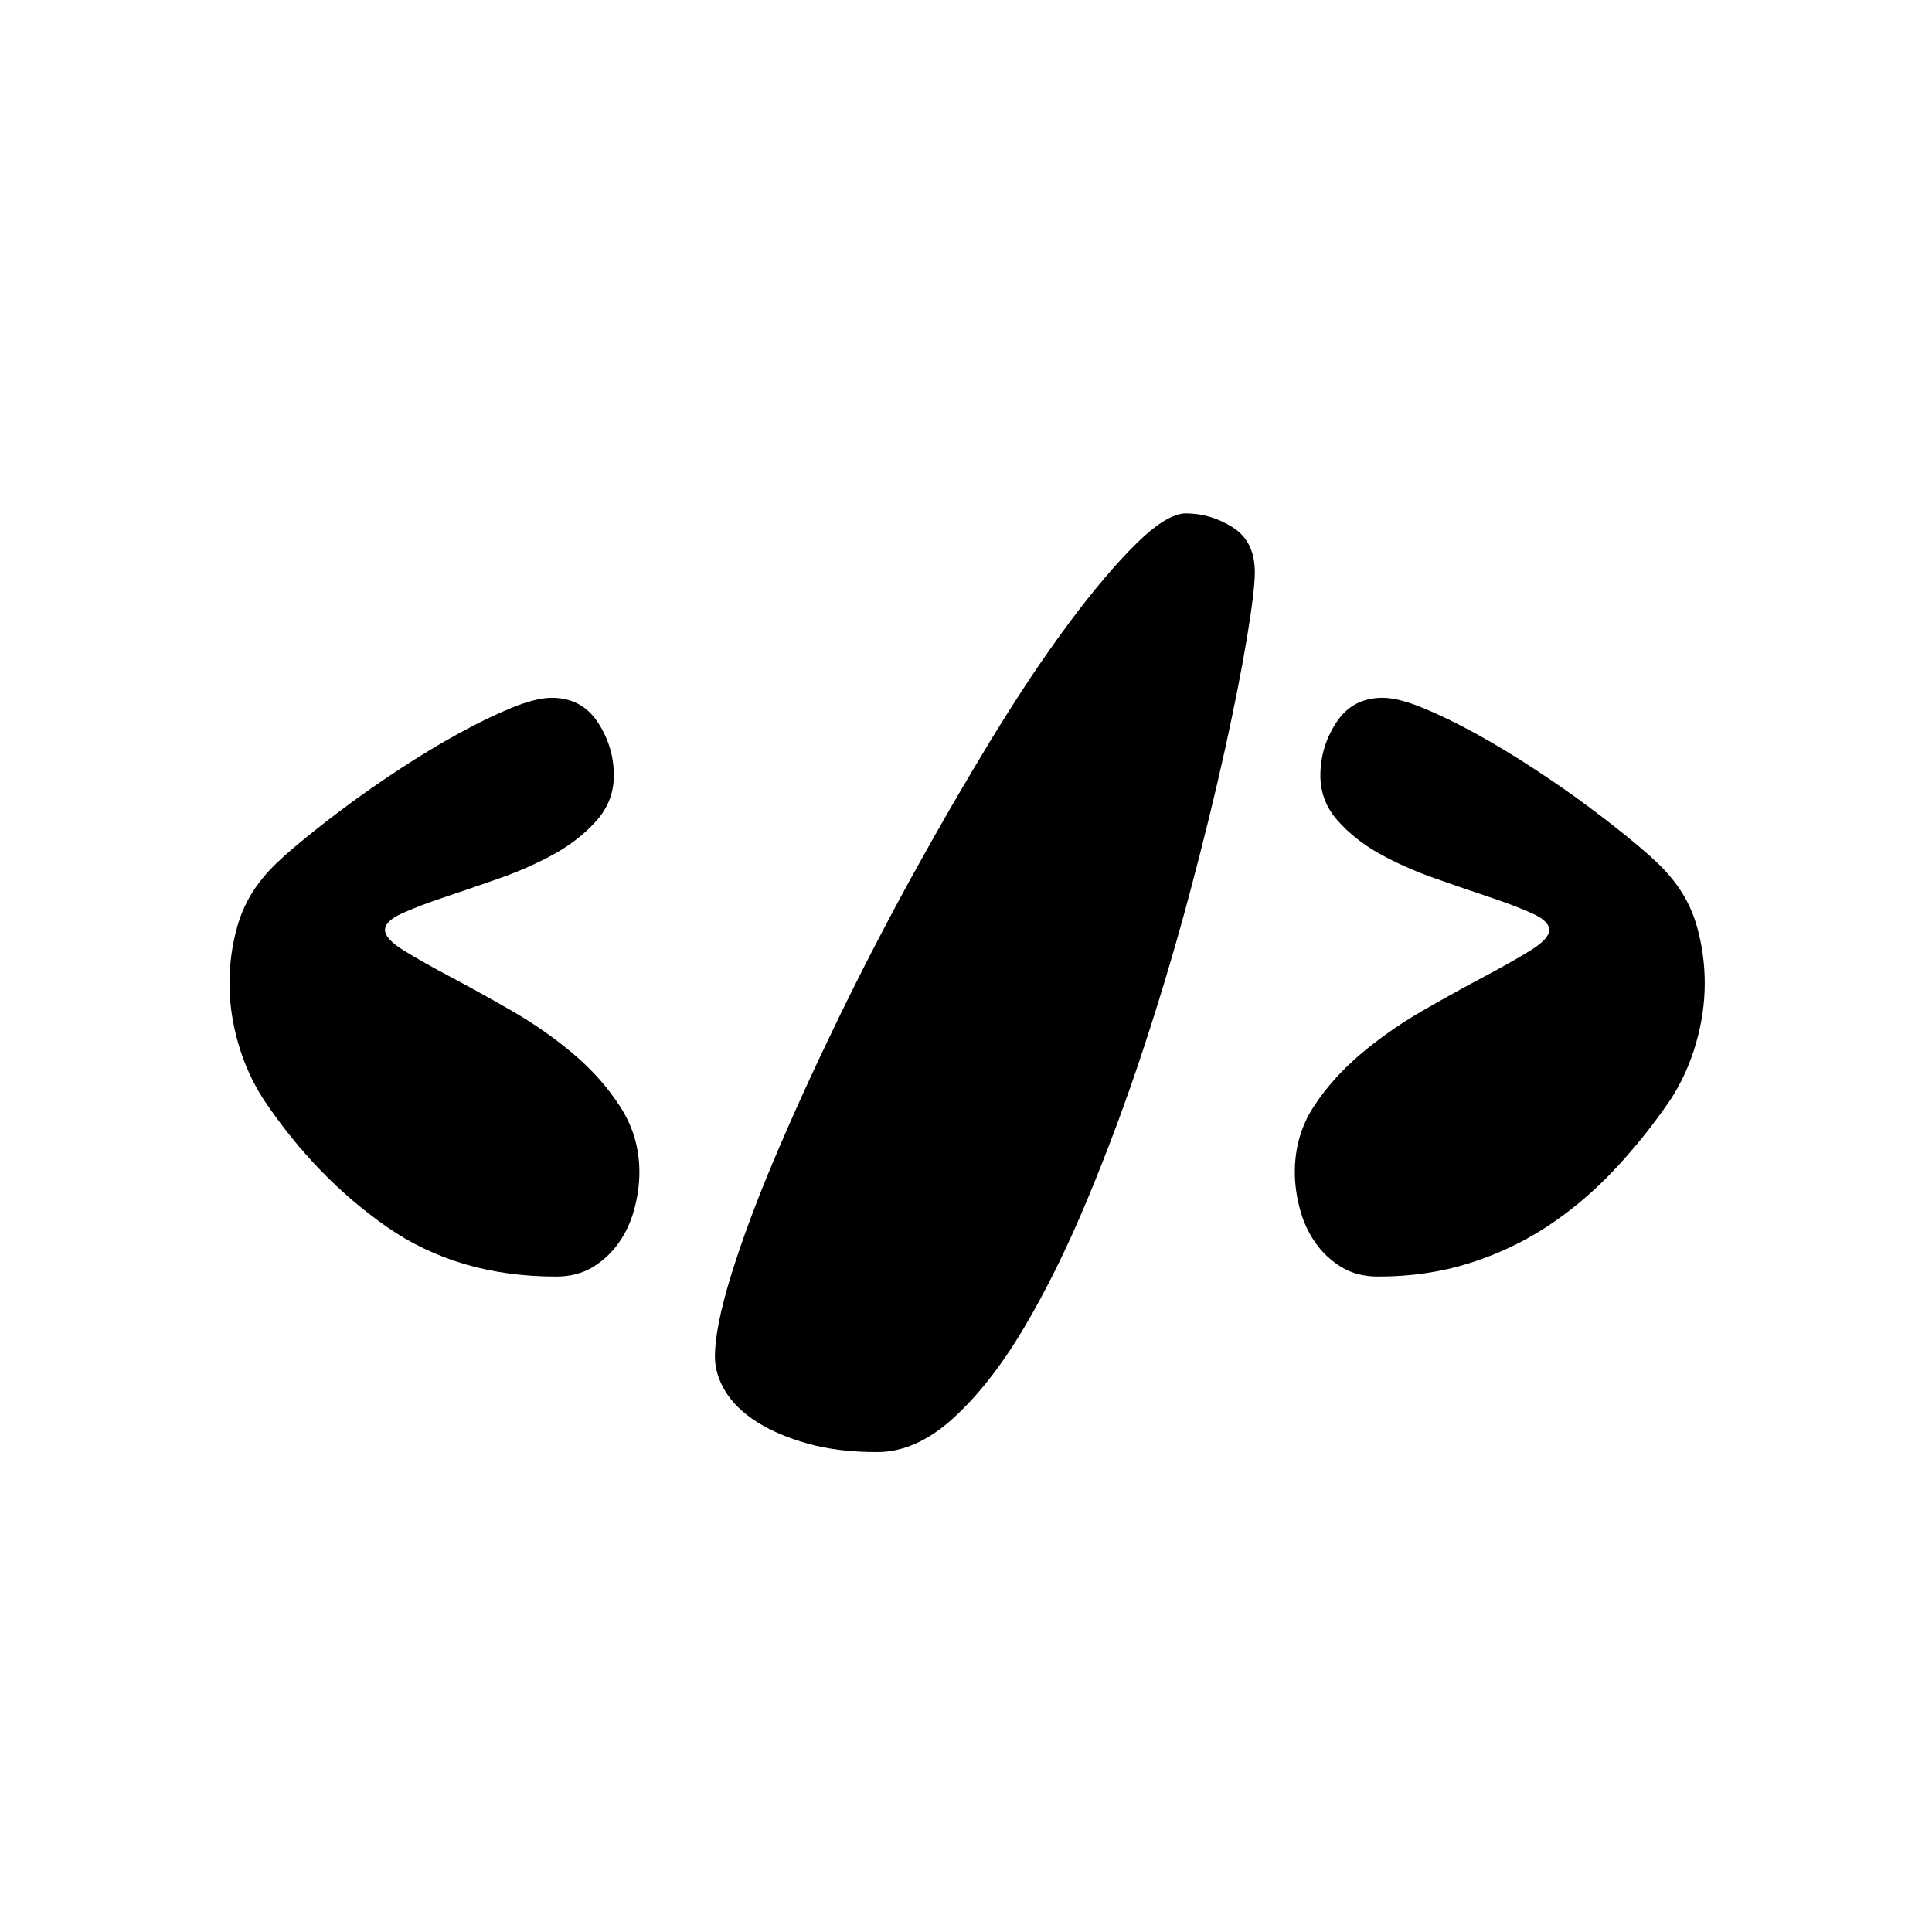 <svg version="1.1" xmlns="http://www.w3.org/2000/svg" xmlns:xlink="http://www.w3.org/1999/xlink" width="400" height="400" viewBox="0 0 400 400"><defs/><g><path fill="rgb(0,255,0)" stroke="none" paint-order="stroke fill markers" d=" M 195 200 C 195 197.239 197.239 195 200 195 C 202.761 195 205 197.239 205 200 C 205 202.761 202.761 205 200 205 C 197.239 205 195 202.761 195 200" fill-opacity="1"/><g><path fill="rgb(0,0,0)" stroke="none" paint-order="stroke fill markers" d=" M 132.38 242.68 L 132.38 242.68 Q 132.38 246.36 131.345 250.27 Q 130.31 254.18 128.125 257.285 Q 125.94 260.39 122.72 262.345 Q 119.5 264.3 115.13 264.3 L 115.13 264.3 Q 94.89 264.3 80.17 254.065 Q 65.45 243.83 54.64 227.73 L 54.64 227.73 Q 51.19 222.44 49.35 216.115 Q 47.51 209.79 47.51 203.58 L 47.51 203.58 Q 47.51 197.6 49.12 191.85 Q 50.73 186.1 54.64 181.5 L 54.64 181.5 Q 56.71 178.97 61.08 175.29 Q 65.45 171.61 70.97 167.47 Q 76.49 163.33 82.815 159.19 Q 89.14 155.05 95.005 151.83 Q 100.87 148.61 105.93 146.54 Q 110.99 144.47 114.21 144.47 L 114.21 144.47 Q 120.42 144.47 123.755 149.53 Q 127.09 154.59 127.09 160.57 L 127.09 160.57 Q 127.09 165.86 123.525 169.885 Q 119.96 173.91 114.785 176.785 Q 109.61 179.66 103.4 181.845 Q 97.19 184.03 92.015 185.755 Q 86.84 187.48 83.275 189.09 Q 79.71 190.7 79.71 192.54 L 79.71 192.54 Q 79.71 194.38 83.62 196.795 Q 87.53 199.21 93.395 202.315 Q 99.26 205.42 106.045 209.33 Q 112.83 213.24 118.695 218.185 Q 124.56 223.13 128.47 229.225 Q 132.38 235.32 132.38 242.68 Z M 245.54 106.29 L 245.54 106.29 Q 250.6 106.29 255.2 109.165 Q 259.8 112.04 259.8 118.48 L 259.8 118.48 Q 259.8 122.16 258.19 131.935 Q 256.58 141.71 253.59 155.28 Q 250.6 168.85 246.345 184.835 Q 242.09 200.82 236.8 216.92 Q 231.51 233.02 225.185 248.2 Q 218.86 263.38 211.96 274.995 Q 205.06 286.61 197.355 293.625 Q 189.65 300.64 181.6 300.64 L 181.6 300.64 Q 173.55 300.64 167.34 298.915 Q 161.13 297.19 156.76 294.43 Q 152.39 291.67 150.205 288.105 Q 148.02 284.54 148.02 280.86 L 148.02 280.86 Q 148.02 274.88 151.355 264.07 Q 154.69 253.26 160.325 239.92 Q 165.96 226.58 173.32 211.4 Q 180.68 196.22 188.845 181.385 Q 197.01 166.55 205.29 152.98 Q 213.57 139.41 221.275 129.06 Q 228.98 118.71 235.305 112.5 Q 241.63 106.29 245.54 106.29 Z M 268.08 242.68 L 268.08 242.68 Q 268.08 235.09 271.99 229.11 Q 275.9 223.13 281.765 218.185 Q 287.63 213.24 294.415 209.33 Q 301.2 205.42 307.065 202.315 Q 312.93 199.21 316.84 196.795 Q 320.75 194.38 320.75 192.54 L 320.75 192.54 Q 320.75 190.7 317.185 189.09 Q 313.62 187.48 308.445 185.755 Q 303.27 184.03 297.06 181.845 Q 290.85 179.66 285.675 176.785 Q 280.5 173.91 276.935 169.885 Q 273.37 165.86 273.37 160.57 L 273.37 160.57 Q 273.37 154.59 276.705 149.53 Q 280.04 144.47 286.25 144.47 L 286.25 144.47 Q 289.47 144.47 294.53 146.54 Q 299.59 148.61 305.455 151.83 Q 311.32 155.05 317.645 159.19 Q 323.97 163.33 329.49 167.47 Q 335.01 171.61 339.38 175.29 Q 343.75 178.97 345.82 181.5 L 345.82 181.5 Q 349.73 186.1 351.34 191.85 Q 352.95 197.6 352.95 203.58 L 352.95 203.58 Q 352.95 209.79 351.11 216.115 Q 349.27 222.44 345.82 227.73 L 345.82 227.73 Q 340.3 235.78 333.975 242.45 Q 327.65 249.12 320.29 253.95 Q 312.93 258.78 304.19 261.54 Q 295.45 264.3 285.33 264.3 L 285.33 264.3 Q 280.96 264.3 277.74 262.345 Q 274.52 260.39 272.335 257.285 Q 270.15 254.18 269.115 250.27 Q 268.08 246.36 268.08 242.68 Z" fill-opacity="1"/></g></g></svg>